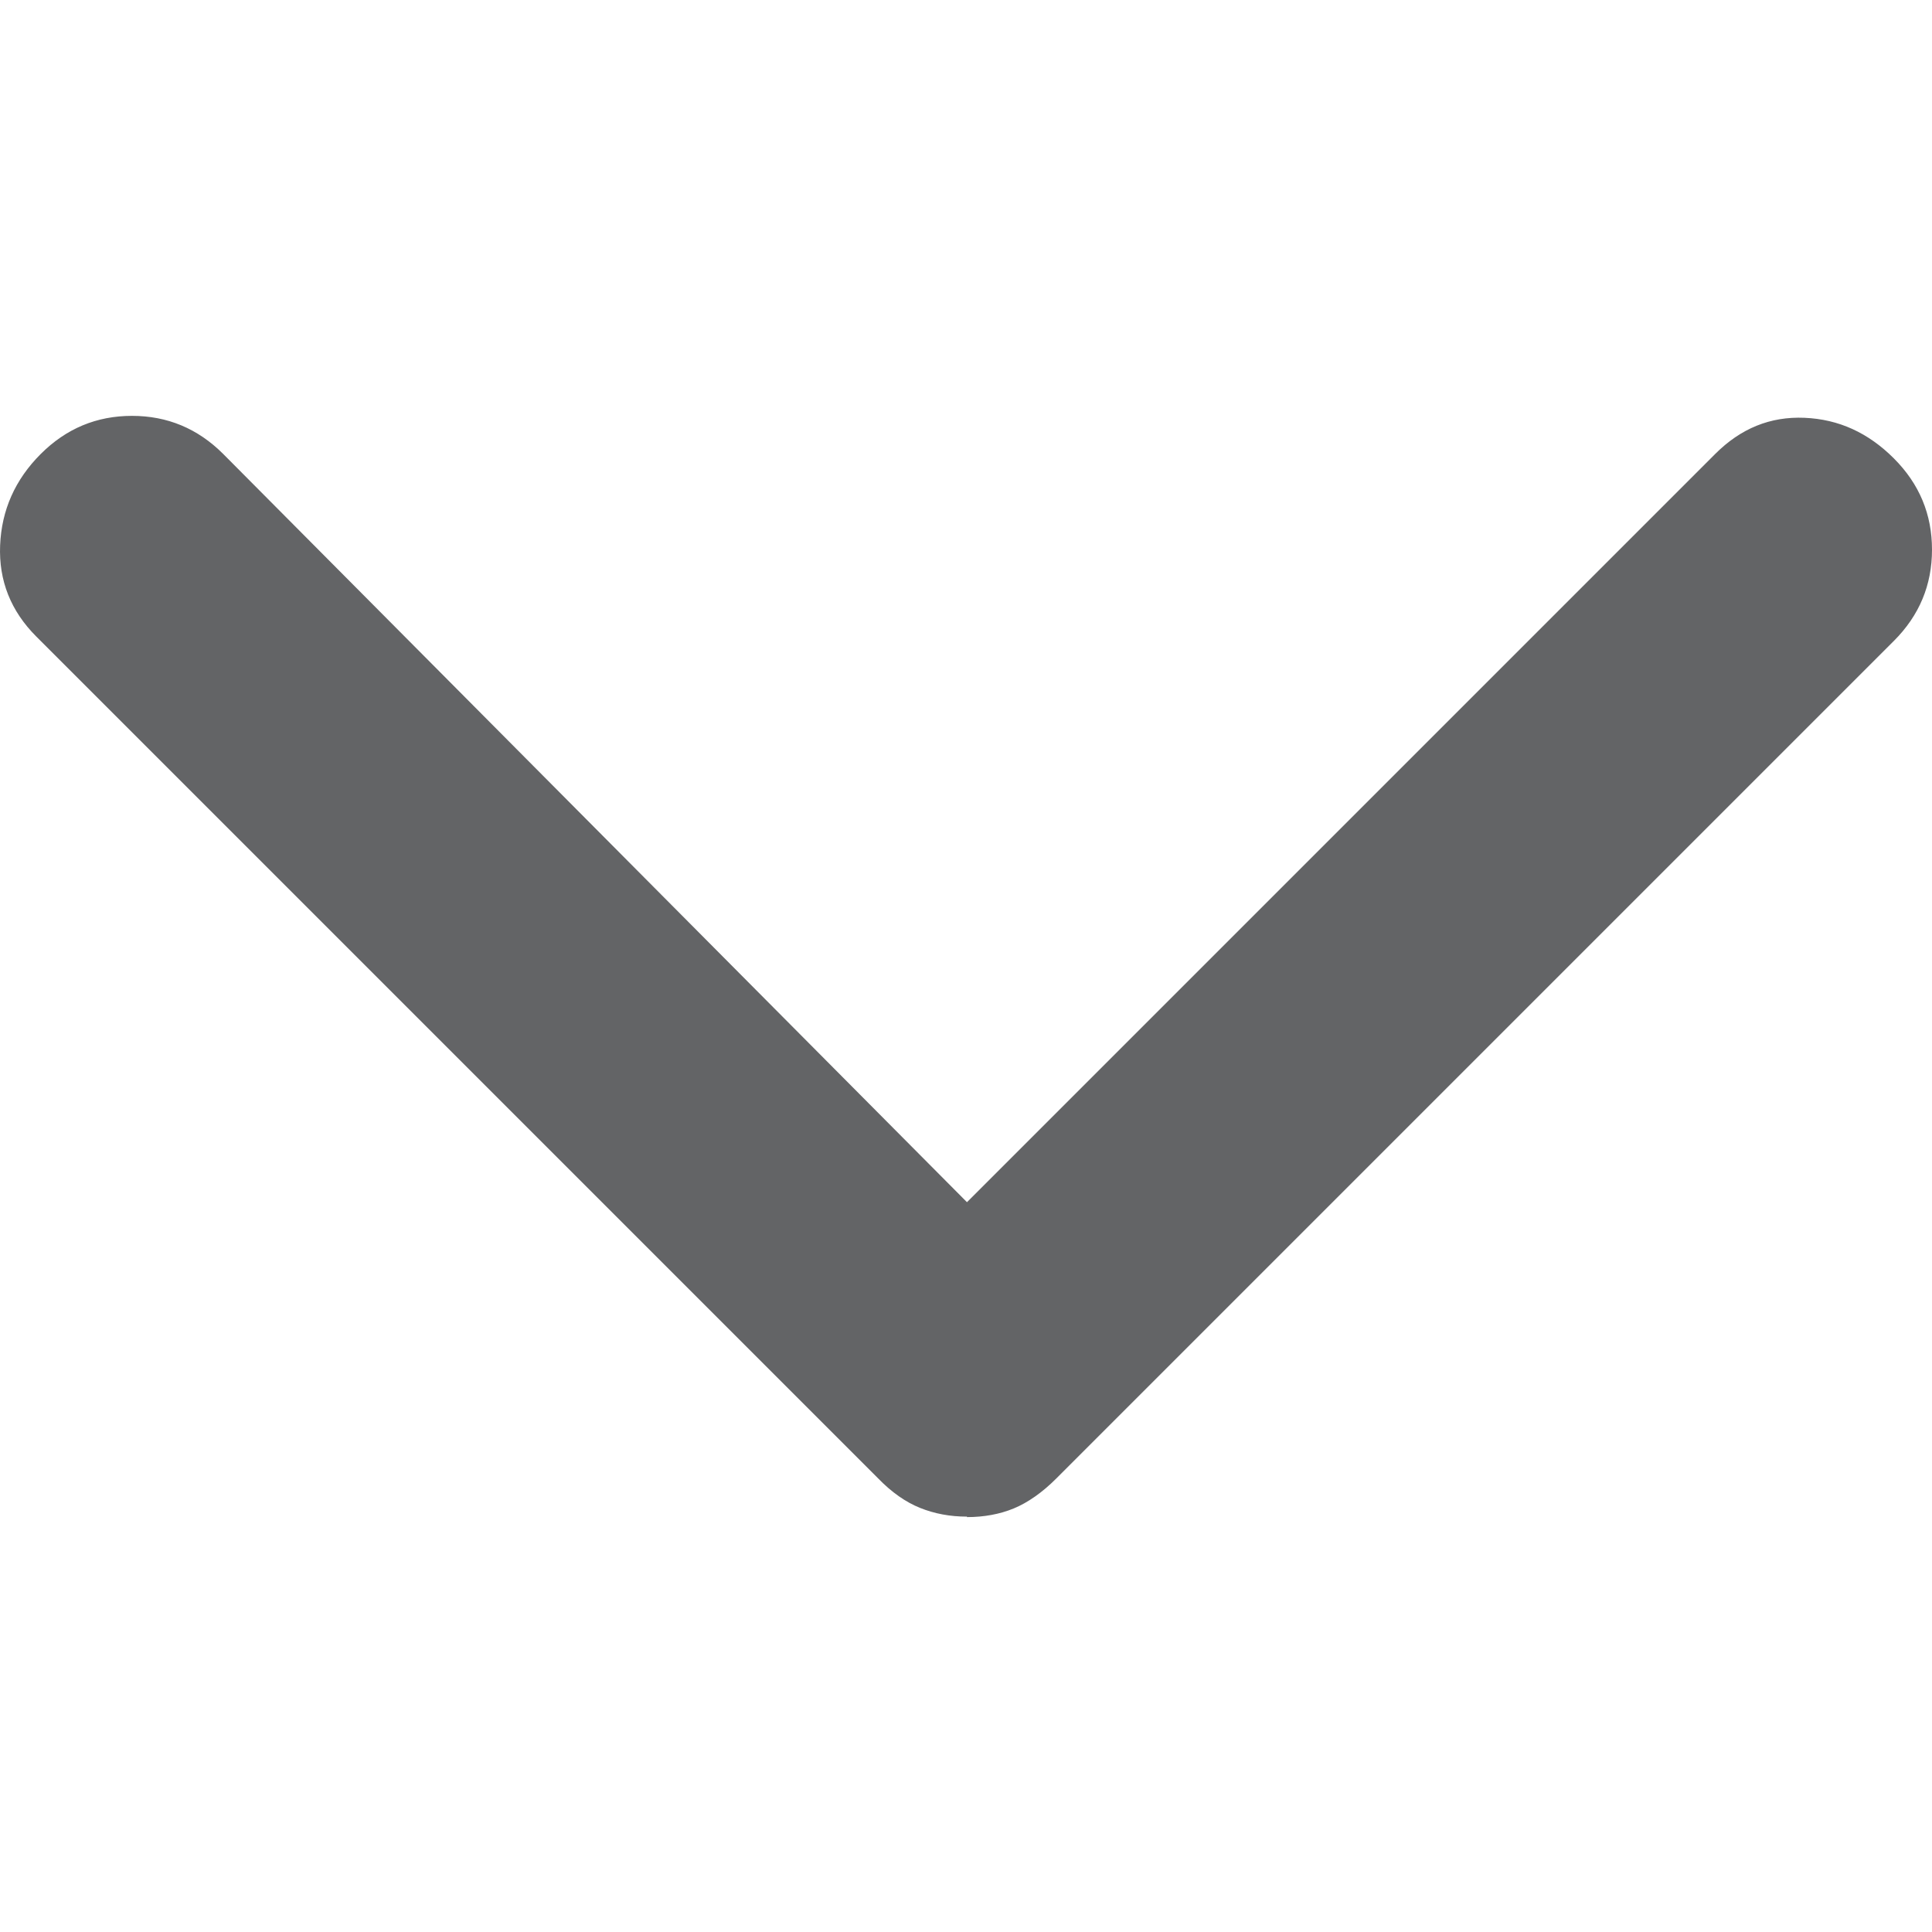 <svg width="16" height="16" viewBox="0 0 16 16" fill="none" xmlns="http://www.w3.org/2000/svg">
<g id="angle-down">
<path id="Vector" d="M8.008 12.56C7.868 12.56 7.74 12.536 7.62 12.488C7.501 12.44 7.385 12.36 7.269 12.24L0.301 5.272C0.089 5.06 -0.011 4.808 0.001 4.516C0.013 4.224 0.125 3.972 0.337 3.76C0.549 3.548 0.801 3.444 1.093 3.444C1.385 3.444 1.637 3.548 1.849 3.76L8.008 9.956L14.204 3.76C14.416 3.548 14.66 3.448 14.944 3.46C15.228 3.472 15.472 3.584 15.684 3.796C15.896 4.008 16 4.26 16 4.552C16 4.844 15.896 5.096 15.684 5.308L8.748 12.244C8.632 12.36 8.512 12.444 8.396 12.492C8.28 12.54 8.148 12.564 8.008 12.564V12.56Z" fill="#636466"/>
</g>
</svg>
